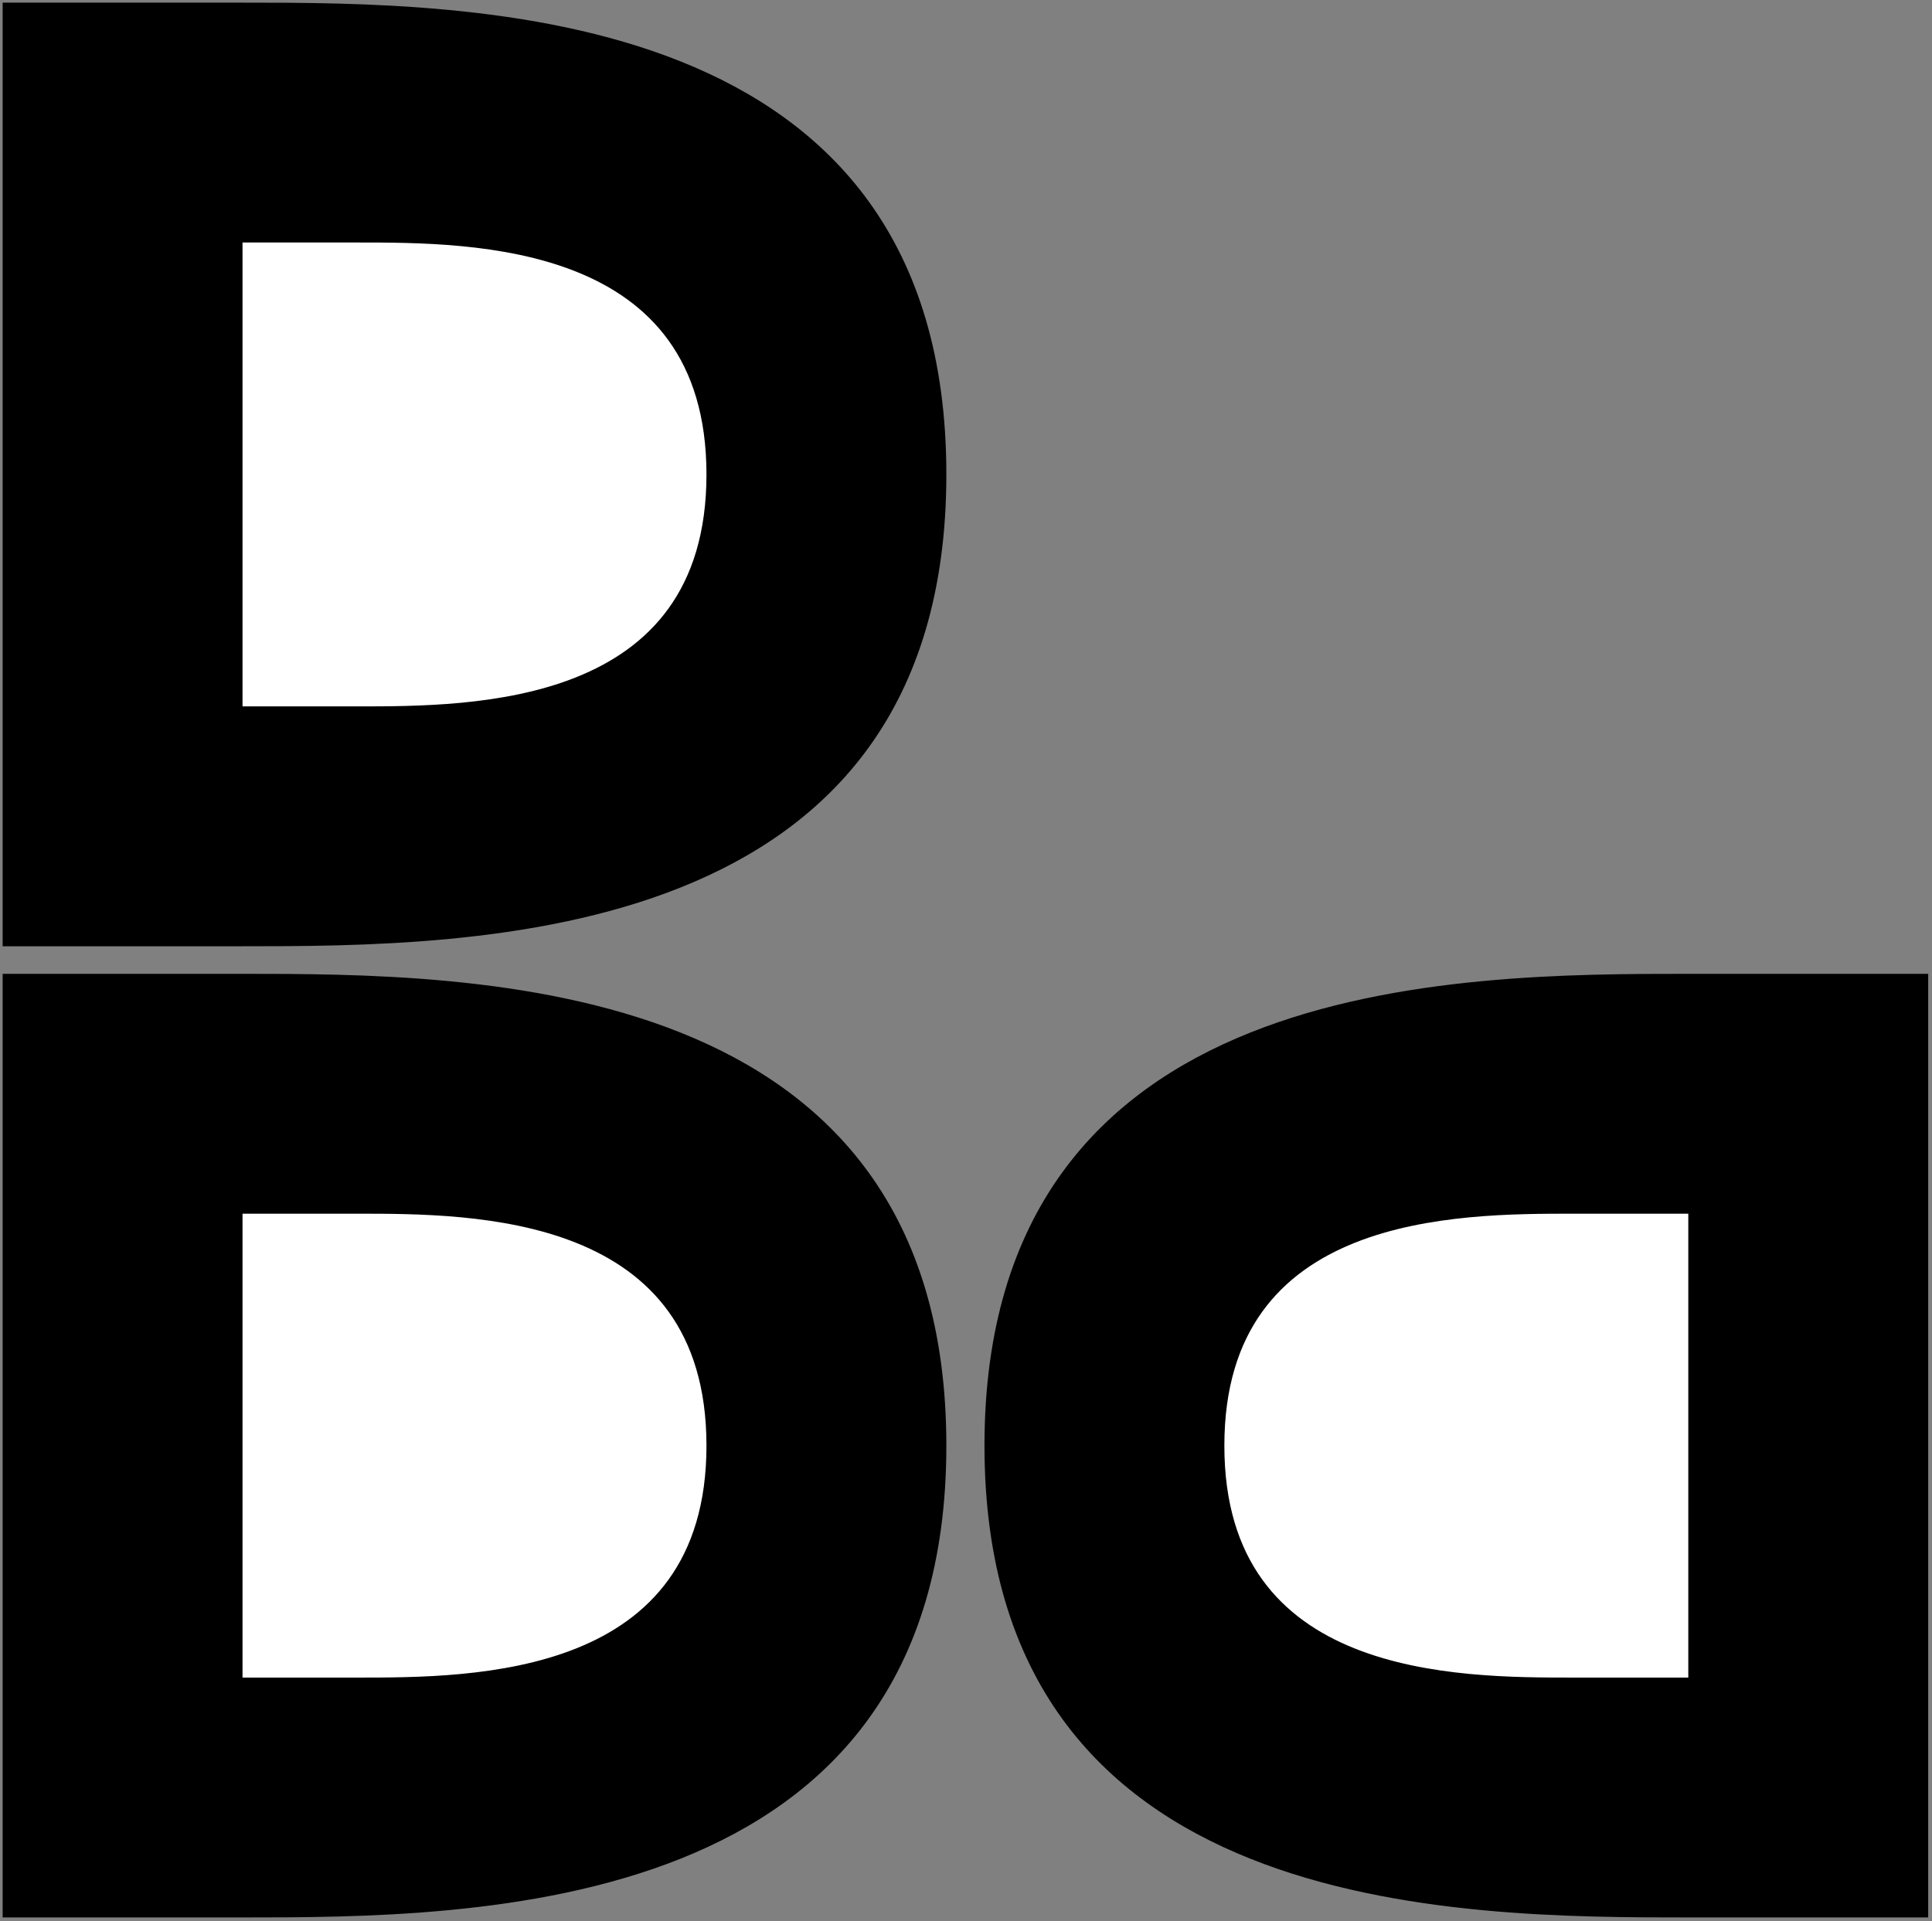 <svg width="366" height="364" viewBox="0 0 366 364" fill="none" xmlns="http://www.w3.org/2000/svg">
<rect x="0" y="0" width="366" height="364" fill="#808080" stroke="none"/>
<path d="M320.333 185C364.778 185 364.778 185 364.778 185V362.778C347.421 362.778 364.778 362.778 320.333 362.778H320.332C275.887 362.778 187 362.777 187 273.889C187 185.001 275.887 185 320.332 185L320.333 185Z" fill="black" stroke="black"/>
<path d="M298.111 229.444C320.333 229.444 320.333 229.444 320.333 229.444V318.333C311.655 318.333 320.333 318.333 298.111 318.333H298.11C275.888 318.333 231.444 318.332 231.444 273.889C231.444 229.445 275.888 229.444 298.11 229.444L298.111 229.444Z" fill="white" stroke="black"/>
<path d="M45.444 185C1 185 1 185 1 185V362.778C18.357 362.778 1 362.778 45.444 362.778H45.446C89.891 362.778 178.778 362.777 178.778 273.889C178.778 185.001 89.891 185 45.446 185L45.444 185Z" fill="black" stroke="black"/>
<path d="M67.666 229.444C45.444 229.444 45.444 229.444 45.444 229.444V318.333C54.123 318.333 45.444 318.333 67.666 318.333H67.667C89.89 318.333 134.333 318.332 134.333 273.889C134.333 229.445 89.89 229.444 67.667 229.444L67.666 229.444Z" fill="white" stroke="black"/>
<path d="M45.444 1C1 1 1 1 1 1V178.778C18.357 178.778 1 178.778 45.444 178.778H45.446C89.891 178.778 178.778 178.777 178.778 89.889C178.778 1.001 89.891 1 45.446 1L45.444 1Z" fill="black" stroke="black"/>
<path d="M67.666 45.444C45.444 45.444 45.444 45.444 45.444 45.444V134.333C54.123 134.333 45.444 134.333 67.666 134.333H67.667C89.89 134.333 134.333 134.332 134.333 89.889C134.333 45.445 89.89 45.444 67.667 45.444L67.666 45.444Z" fill="white" stroke="black"/>
</svg>
